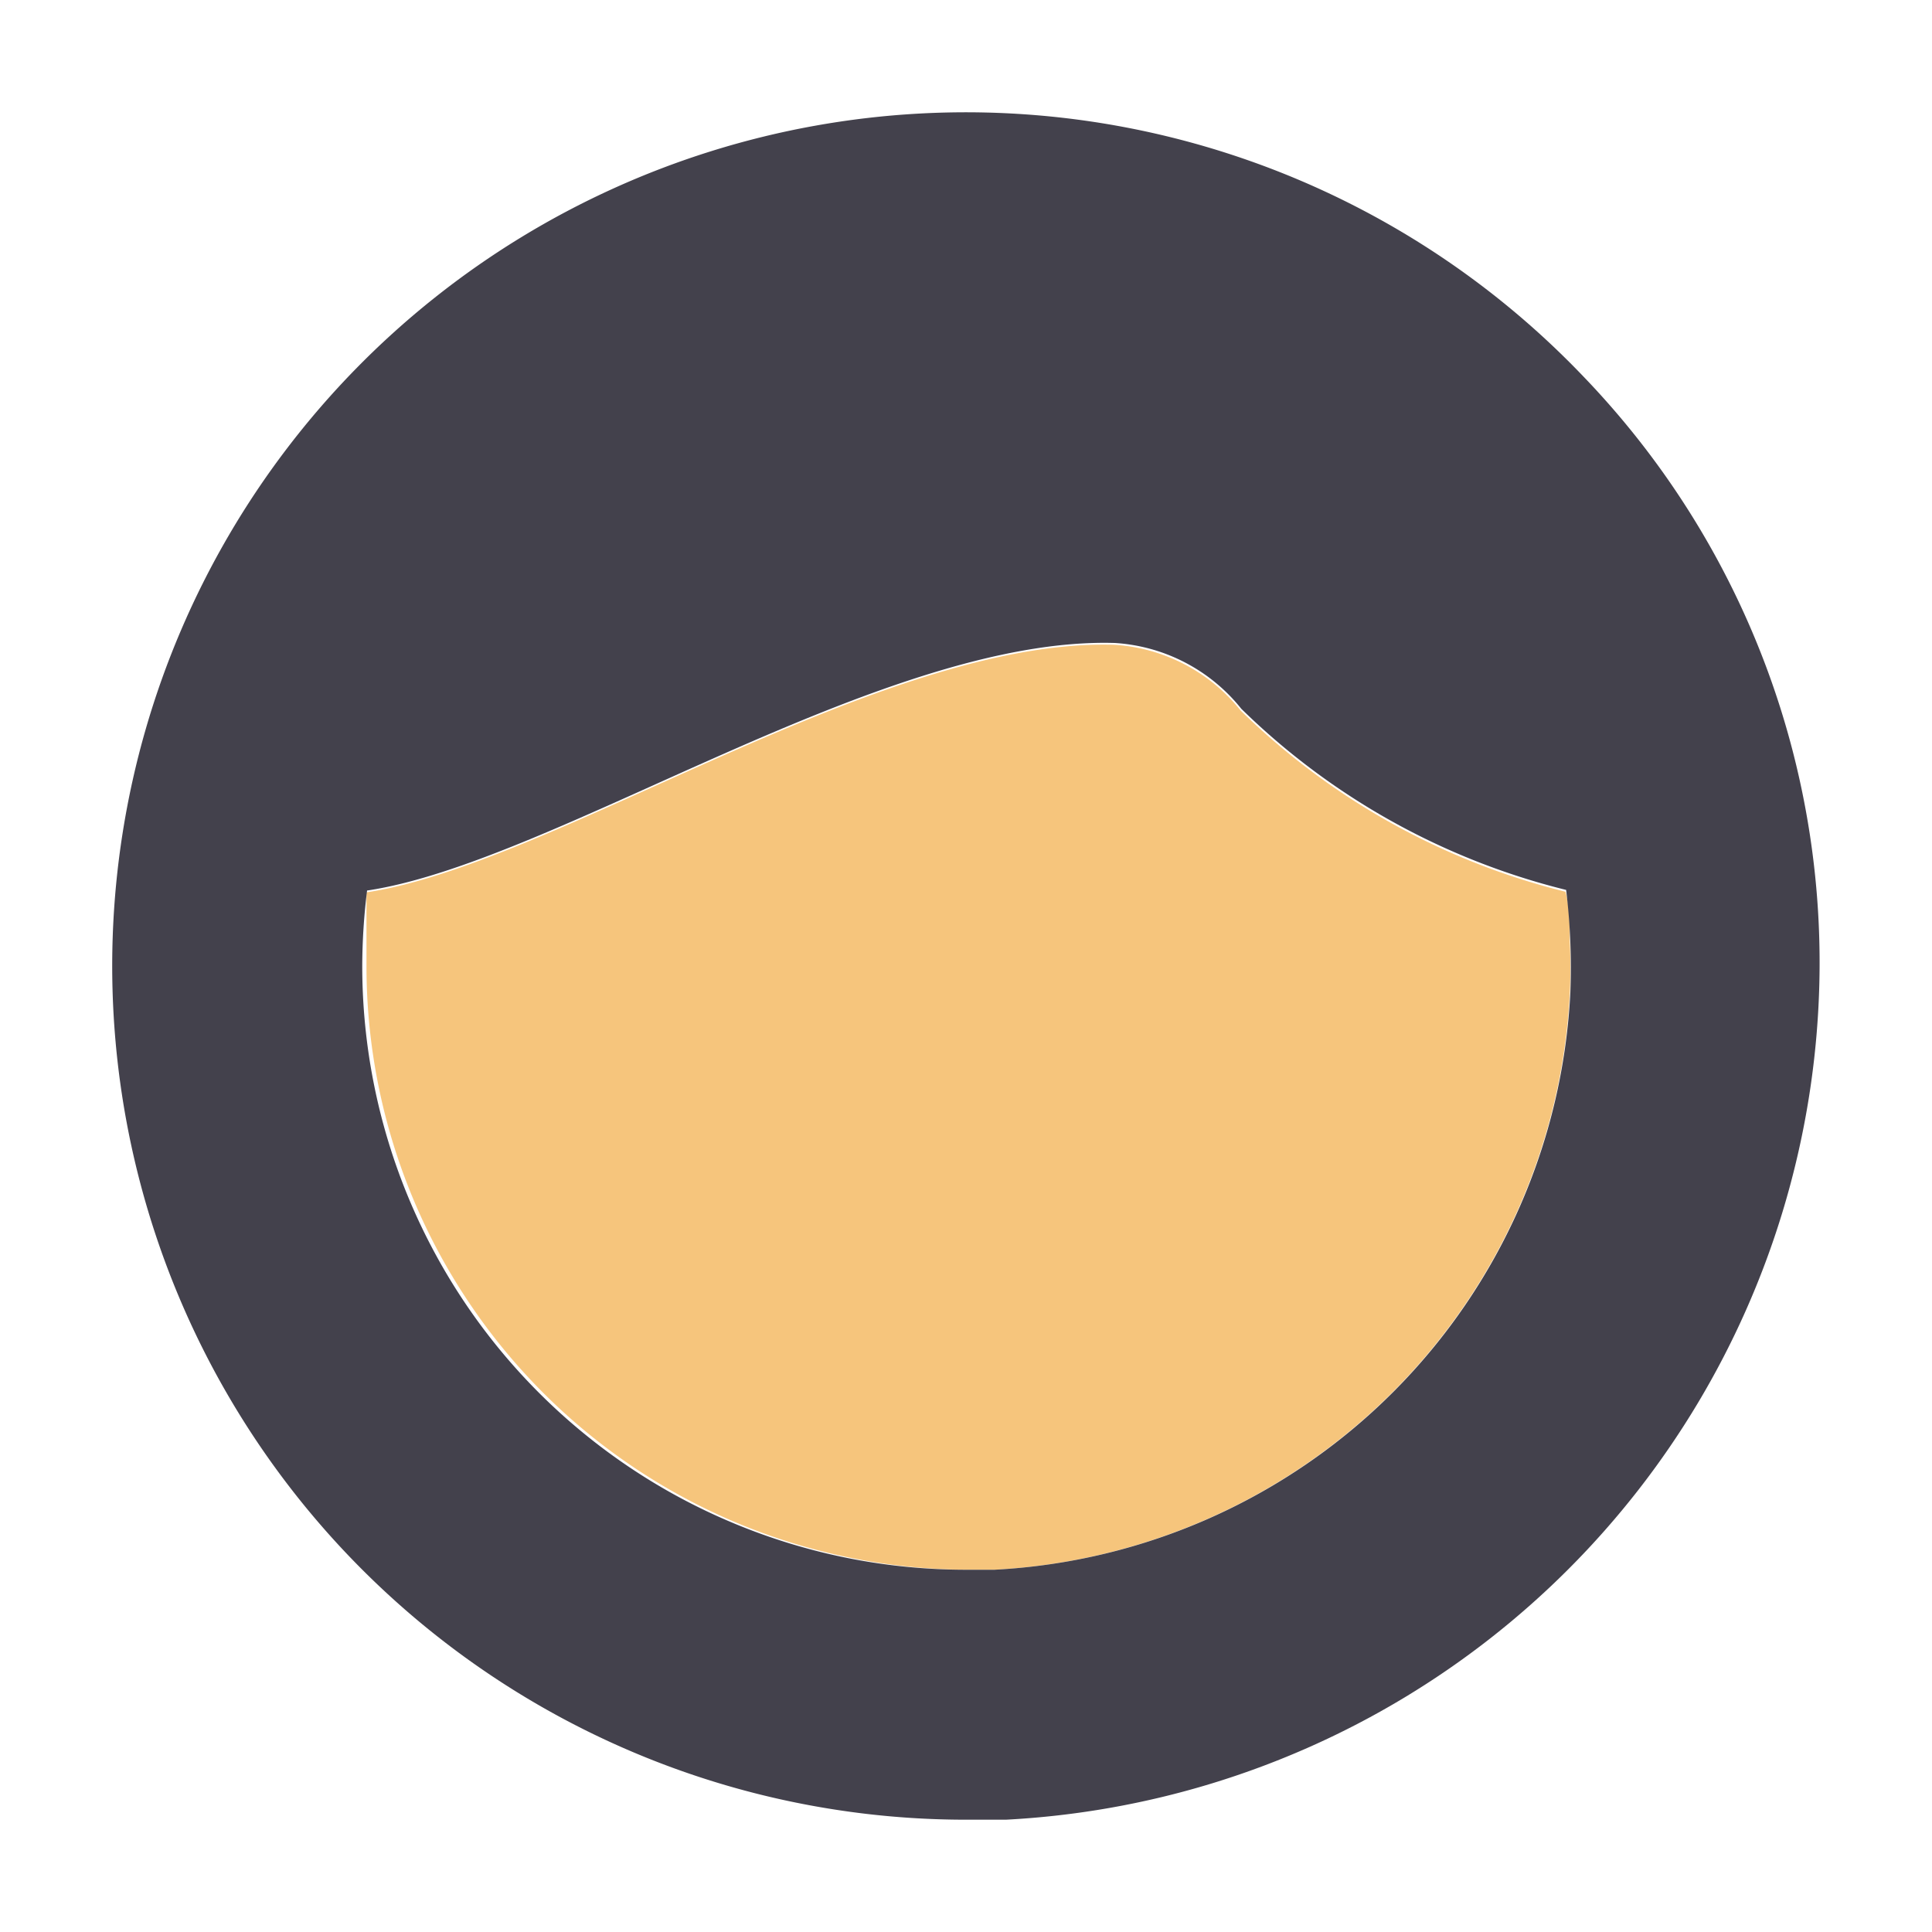 <svg id="Layer_1" data-name="Layer 1" xmlns="http://www.w3.org/2000/svg" viewBox="0 0 32 32"><defs><style>.cls-1{fill:#f6c57c;}.cls-2{fill:#43414c;}</style></defs><path class="cls-1" d="M26,16.47a8.81,8.81,0,0,0,0-.89c0-.27,0-.54-.07-.81h0a11.7,11.7,0,0,1-5.38-3,2.91,2.91,0,0,0-2.09-1.09c-3.85-.12-9.29,3.64-12.39,4.1,0,.15,0,.31,0,.46s0,.52,0,.79A10,10,0,0,0,16,26h.47A10.08,10.08,0,0,0,26,16.47Z"/><path class="cls-2" d="M26.23,6.24A14.14,14.14,0,1,0,16,30.14l.66,0A14.22,14.22,0,0,0,30.12,16.66,14,14,0,0,0,26.23,6.24ZM16.47,26H16A10,10,0,0,1,6,16a10.36,10.36,0,0,1,.08-1.25c3.1-.46,8.54-4.22,12.39-4.1a2.91,2.91,0,0,1,2.09,1.09,11.7,11.7,0,0,0,5.38,3,10.65,10.65,0,0,1,.07,1.7A10.08,10.08,0,0,1,16.47,26Z"/></svg>